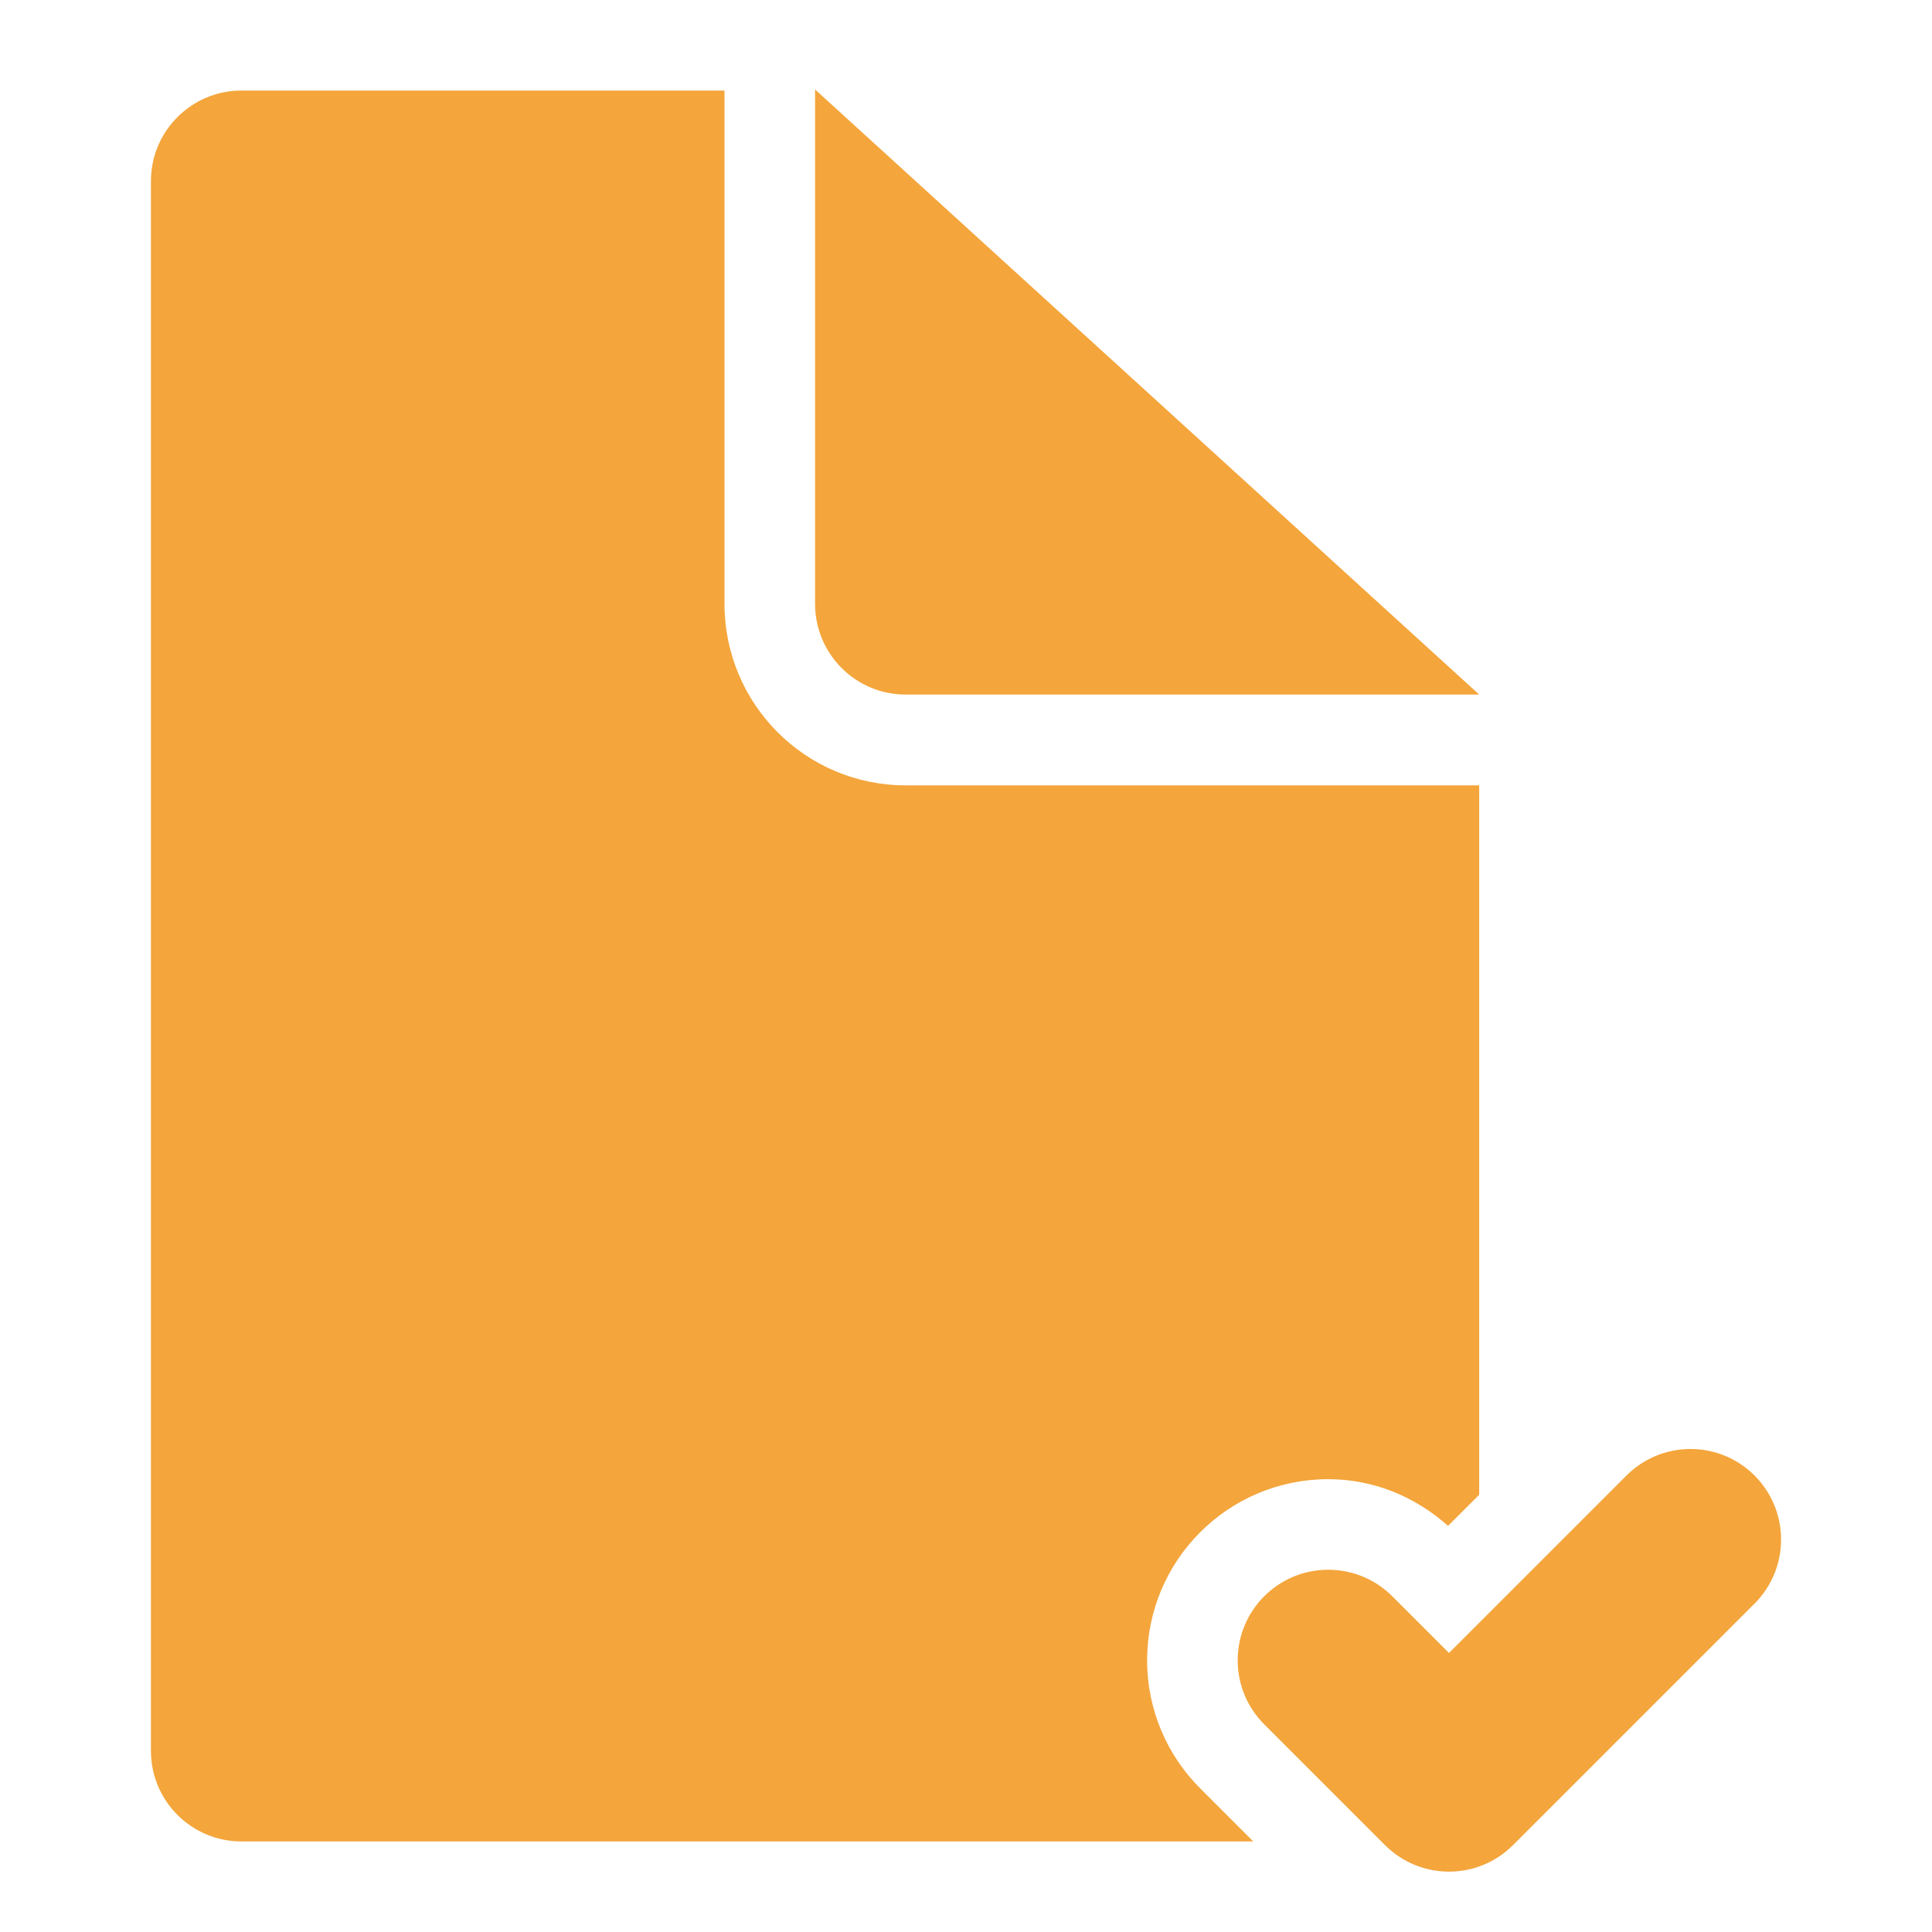<?xml version="1.0" encoding="utf-8"?>
<!-- Generator: Adobe Illustrator 16.0.0, SVG Export Plug-In . SVG Version: 6.00 Build 0)  -->
<!DOCTYPE svg PUBLIC "-//W3C//DTD SVG 1.1//EN" "http://www.w3.org/Graphics/SVG/1.1/DTD/svg11.dtd">
<svg version="1.1" id="Layer_1" xmlns="http://www.w3.org/2000/svg" xmlns:xlink="http://www.w3.org/1999/xlink" x="0px" y="0px"
	 width="64px" height="64px" viewBox="0 0 64 64" enable-background="new 0 0 64 64" xml:space="preserve" fill="#F4A53B">
<g id="DOCUMENT__x2F__OK_1_" enable-background="new">
	<g id="DOCUMENT__x2F__OK">
		<g>
			<path d="M30,23.008h19L27,2.964v17.037C27,21.662,28.343,23.008,30,23.008z M56,48c-0.828,0-1.578,0.336-2.121,0.879L48,54.757
				l-1.879-1.879C45.578,52.336,44.828,52,44,52c-1.657,0-3,1.343-3,3c0,0.829,0.336,1.578,0.879,2.121l4,4
				C46.422,61.664,47.172,62,48,62s1.578-0.336,2.121-0.879l8-8C58.664,52.579,59,51.828,59,51C59,49.343,57.657,48,56,48z M38,55
				c0-3.314,2.686-6,6-6c1.533,0,2.909,0.6,3.967,1.547L49,49.516v-23.5H30c-3.314,0-6-2.692-6-6.013V3H8C6.343,3,5,4.343,5,6v52
				c0,1.657,1.343,3,3,3h23l0,0h10.516l-1.758-1.757C38.672,58.157,38,56.657,38,55z"/>
		</g>
	</g>
</g>
</svg>
